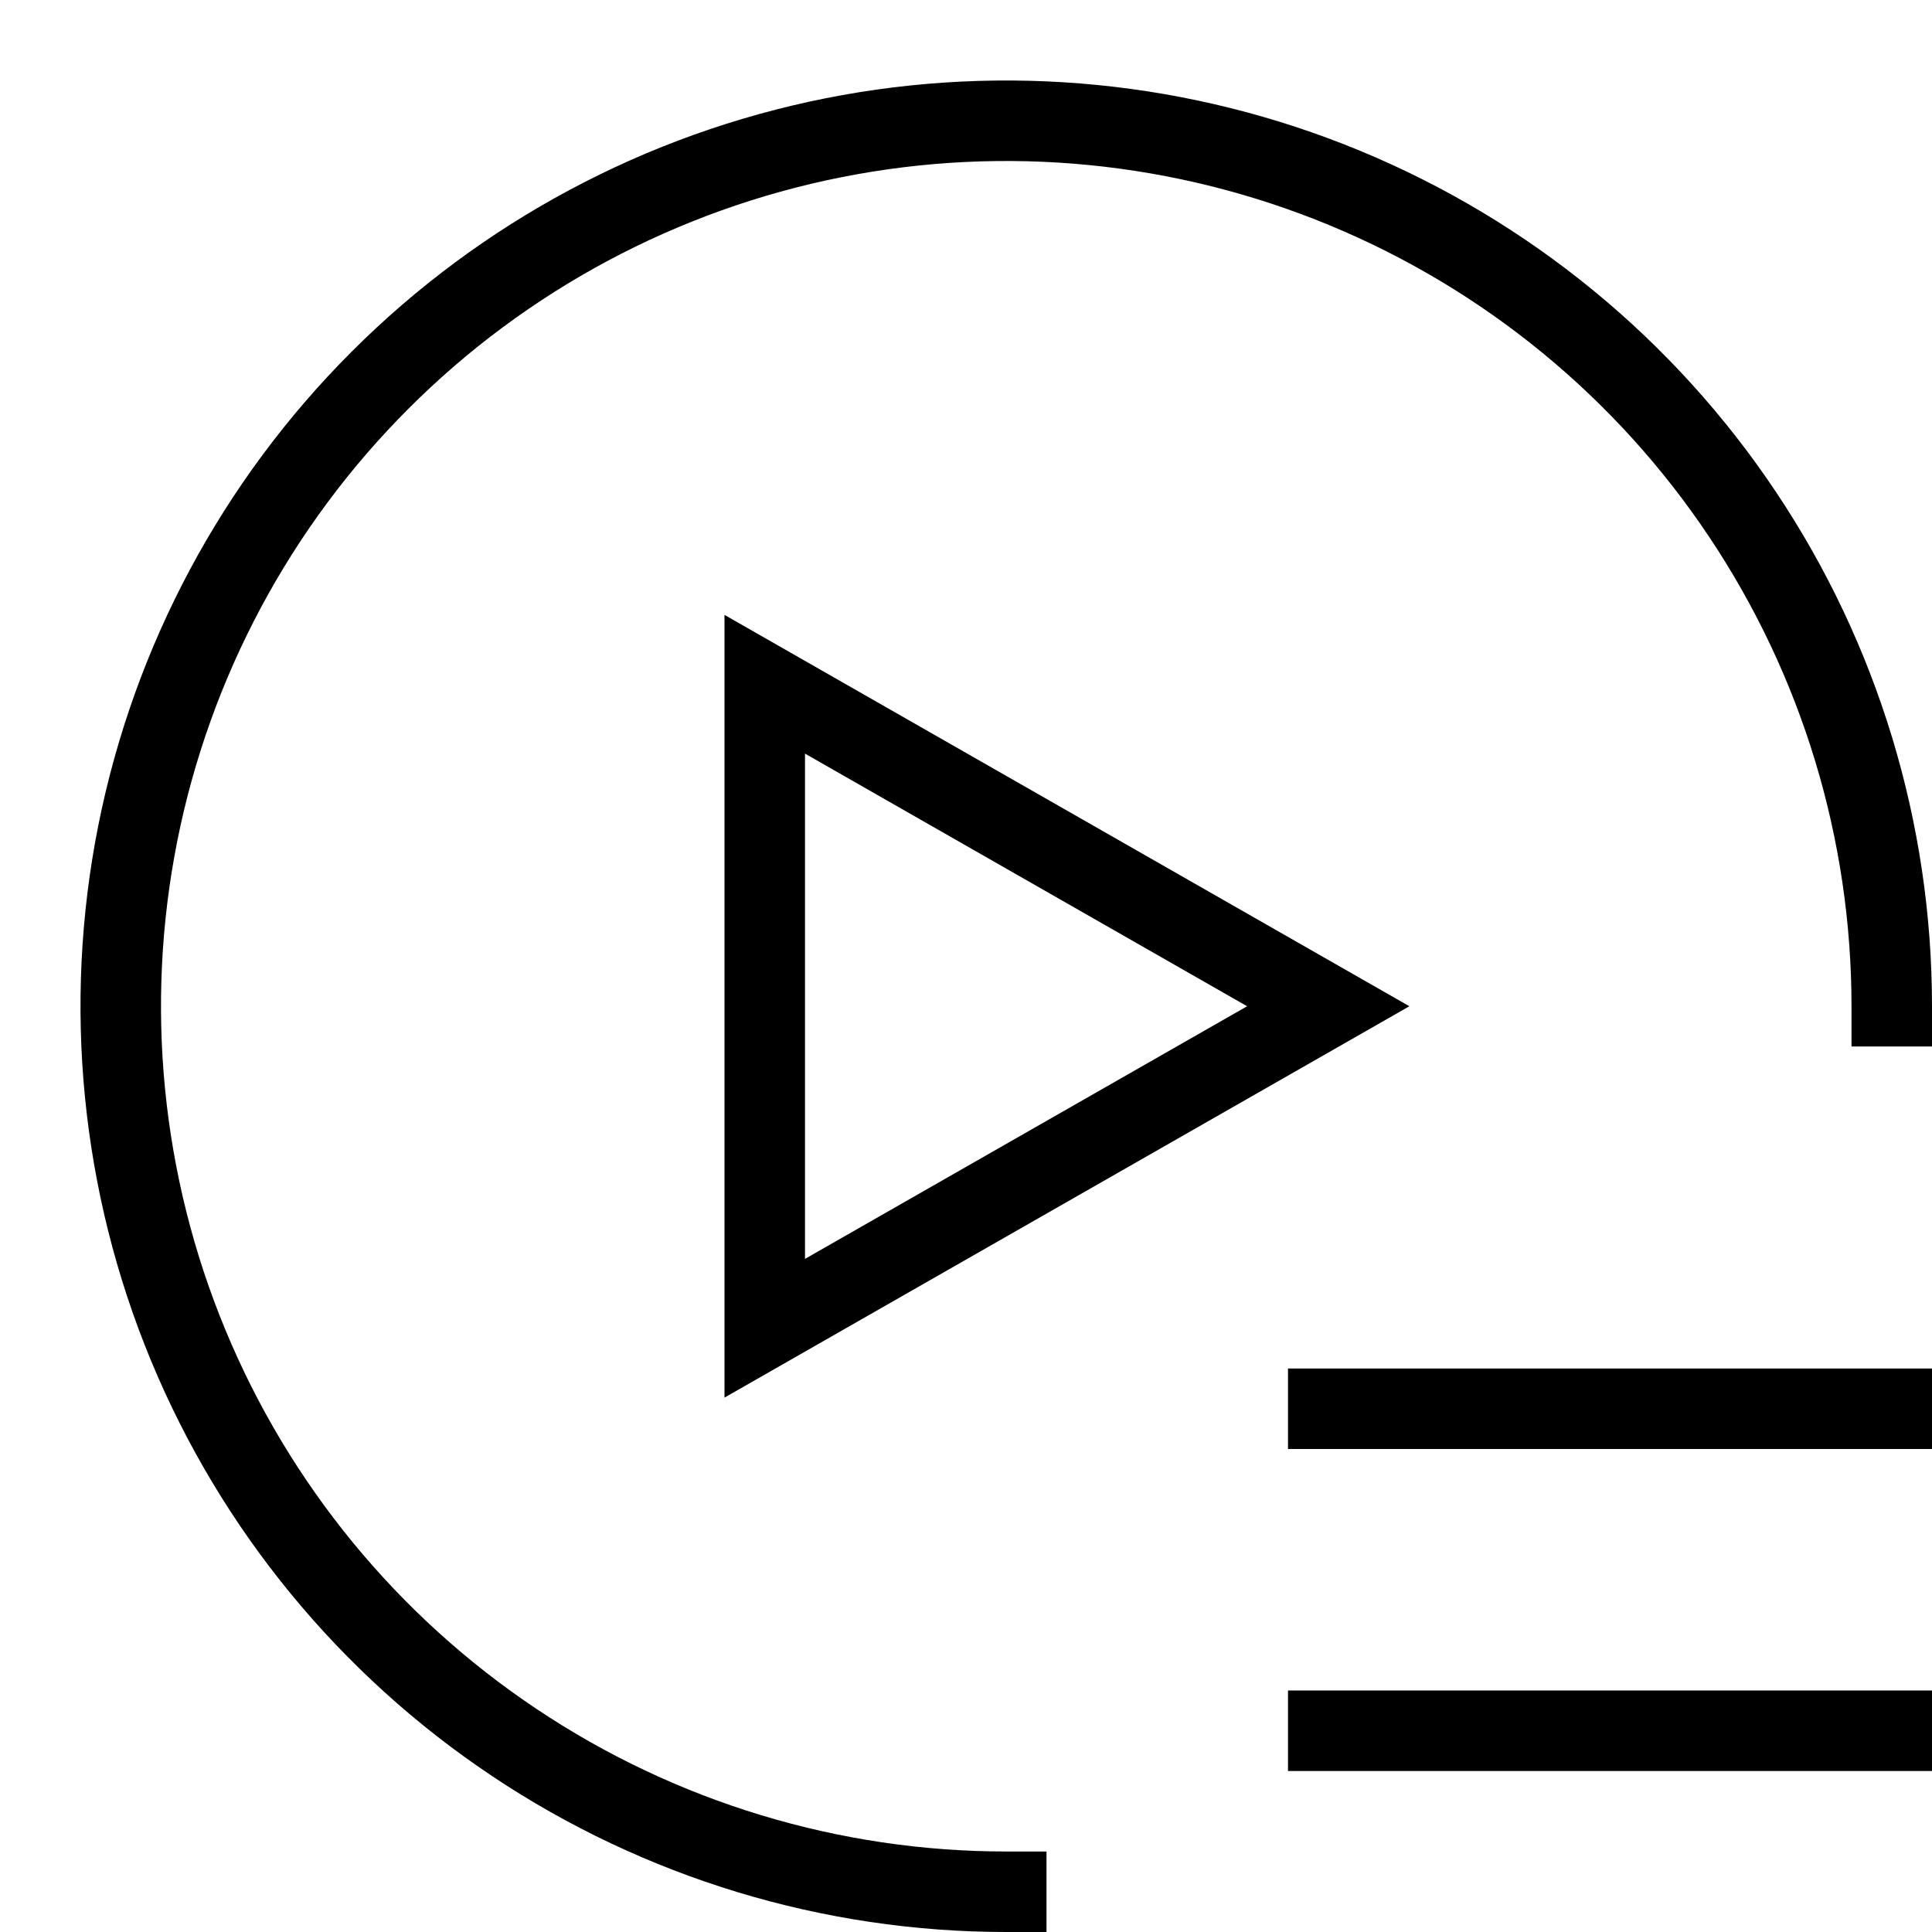 <svg width="24" height="24" viewBox="0 0 24 24" fill="none" xmlns="http://www.w3.org/2000/svg">
<g clip-path="url(#clip0)">
<path d="M12.5 23.5C10.324 23.5 8.198 22.855 6.389 21.646C4.58 20.438 3.17 18.72 2.337 16.709C1.505 14.7 1.287 12.488 1.711 10.354C2.136 8.22 3.183 6.26 4.722 4.722C6.26 3.183 8.22 2.136 10.354 1.711C12.488 1.287 14.7 1.505 16.709 2.337C18.72 3.17 20.438 4.58 21.646 6.389C22.855 8.198 23.5 10.324 23.5 12.5" stroke="black" stroke-miterlimit="10" stroke-linecap="square"/>
<path d="M16.5 21.5H23.5" stroke="black" stroke-miterlimit="10" stroke-linecap="square"/>
<path d="M16.5 17.5H23.5" stroke="black" stroke-miterlimit="10" stroke-linecap="square"/>
<path d="M9.5 8.5L16.5 12.5L9.5 16.5V8.5Z" stroke="black" stroke-miterlimit="10" stroke-linecap="square"/>
</g>
<defs>
<clipPath id="clip0">
<rect width="24" height="24" fill="white"/>
</clipPath>
</defs>
</svg>
